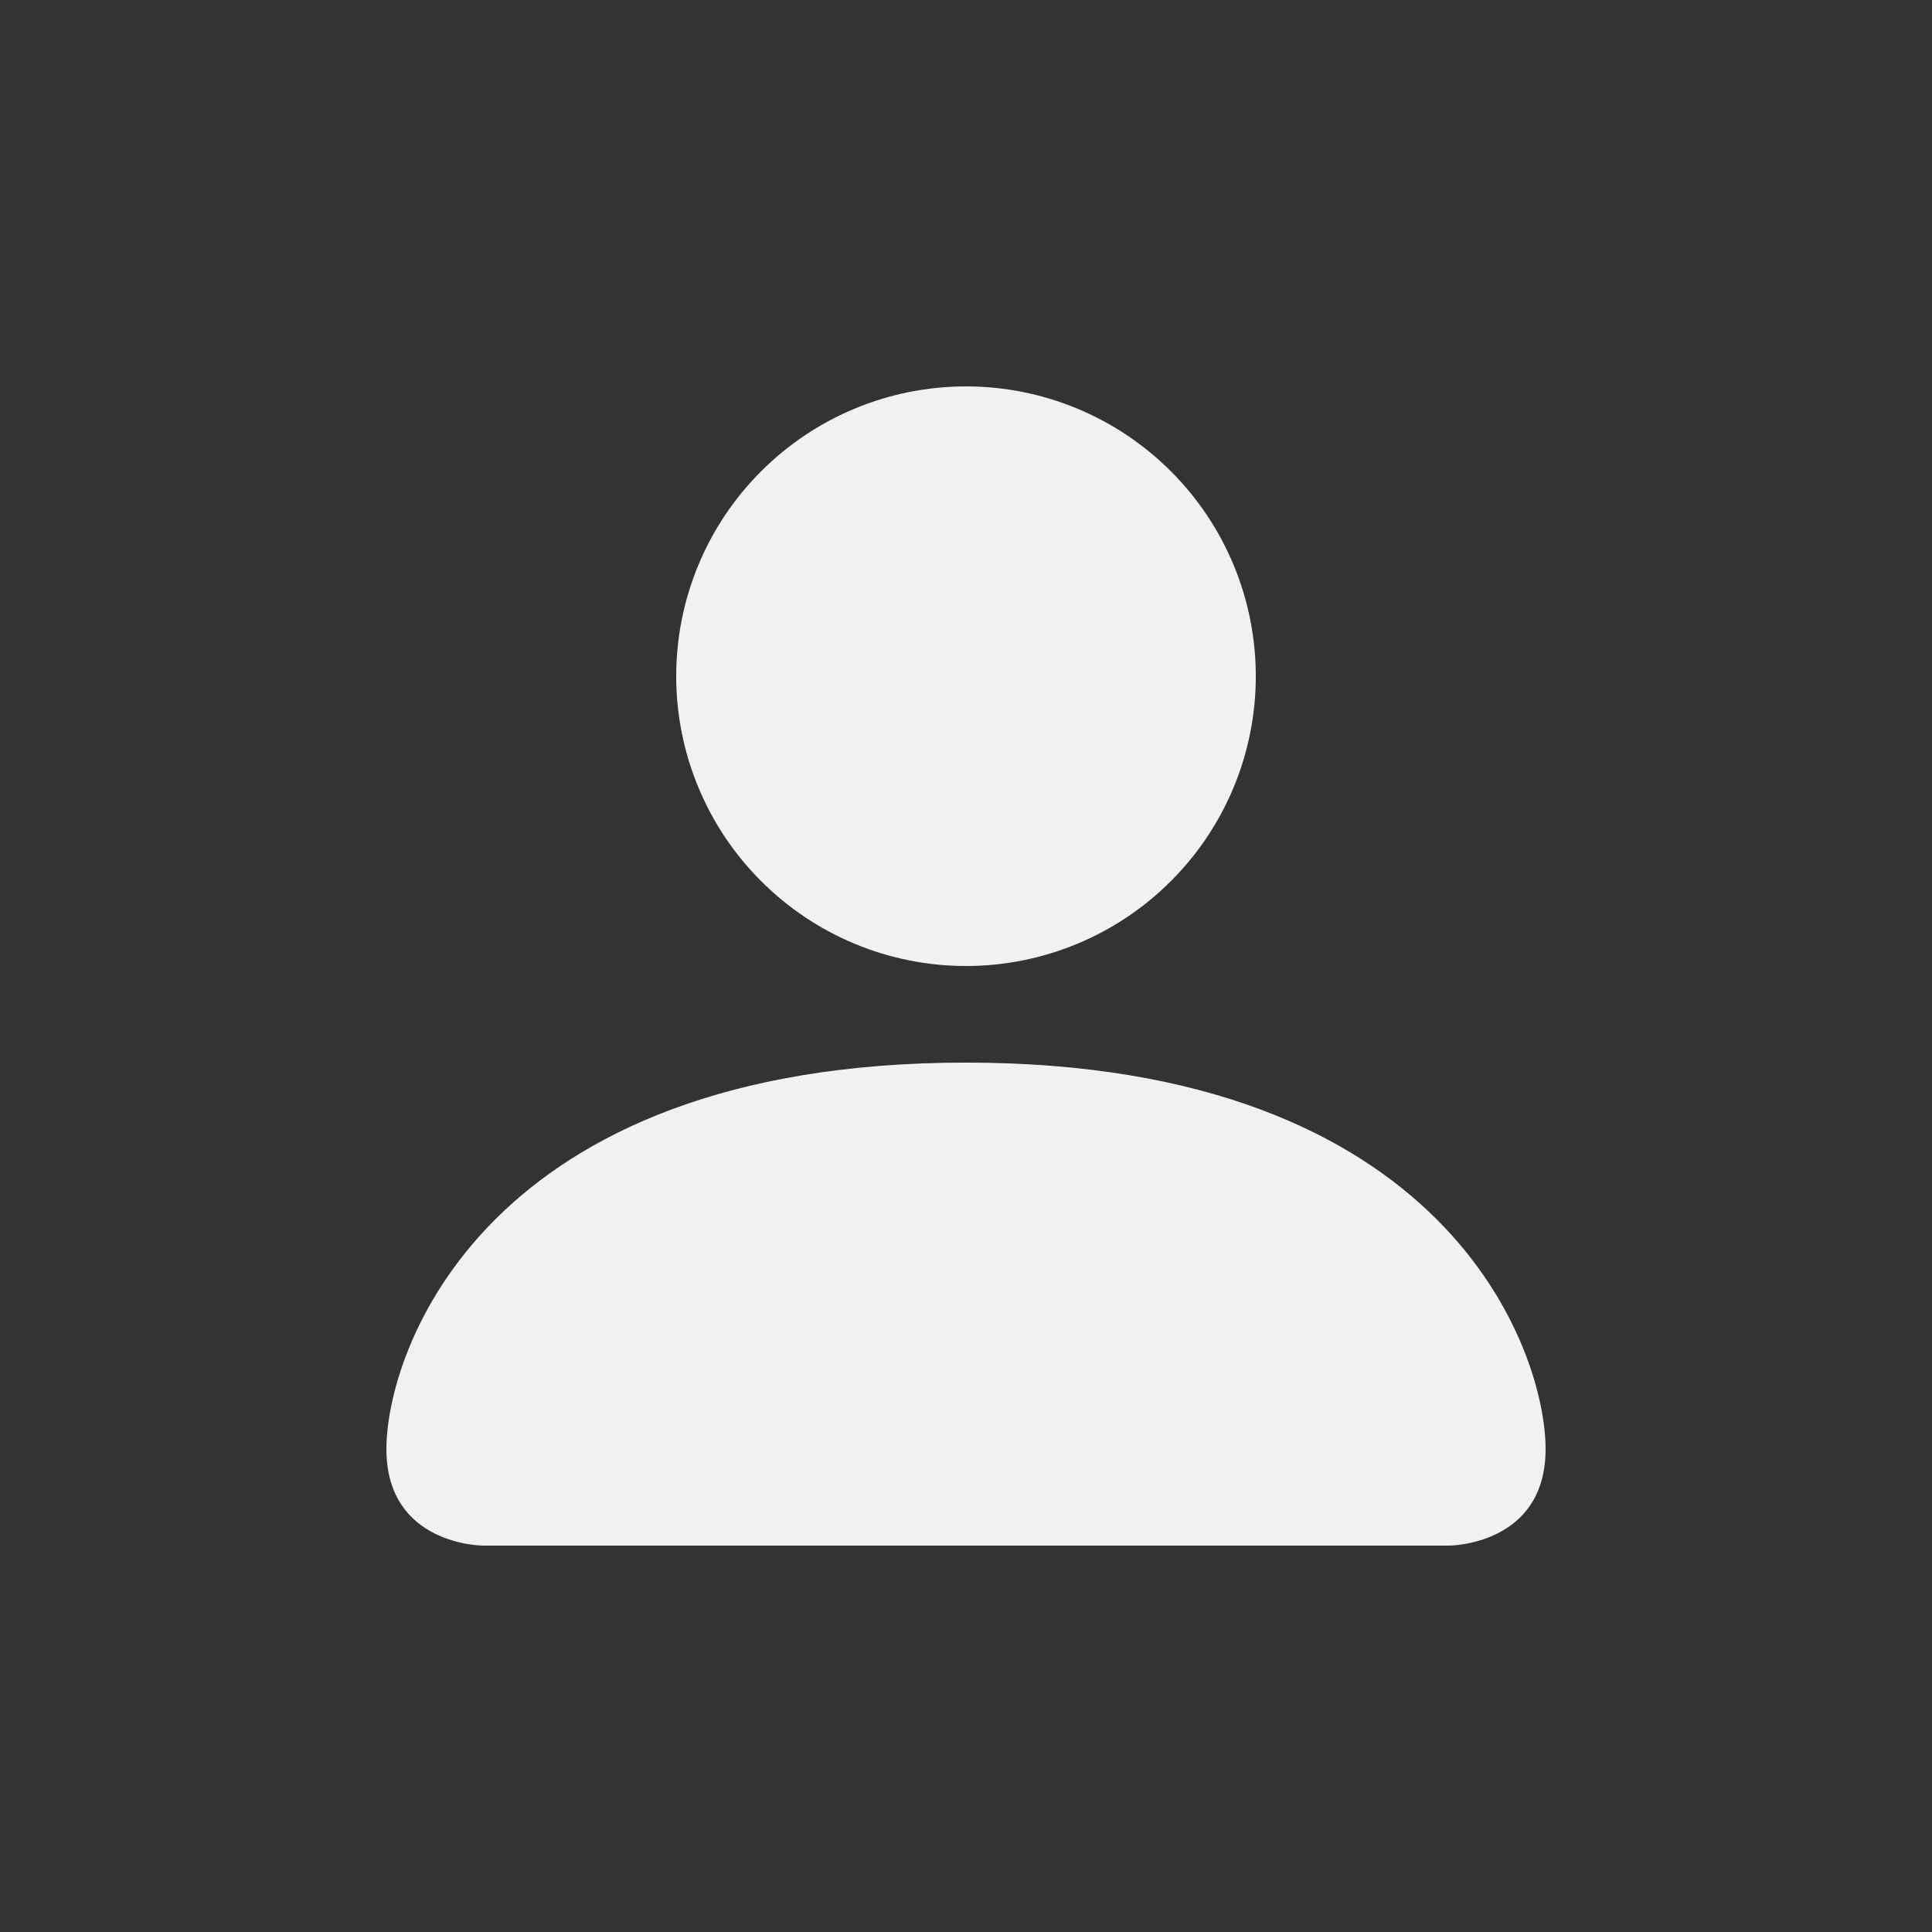 <svg width="20" height="20" viewBox="0 0 20 20" fill="none" xmlns="http://www.w3.org/2000/svg">
<rect x="0" y="0" width="20" height="20" fill="#333333" stroke="none"/>
<g clip-path="url(#clip0_47_578)">
<path d="M5 16C5 16 4 16 4 15C4 14 5 11 10 11C15 11 16 14 16 15C16 16 15 16 15 16H5ZM13 7C13 7.796 12.684 8.559 12.121 9.121C11.559 9.684 10.796 10 10 10C9.204 10 8.441 9.684 7.879 9.121C7.316 8.559 7 7.796 7 7C7 6.204 7.316 5.441 7.879 4.879C8.441 4.316 9.204 4 10 4C10.796 4 11.559 4.316 12.121 4.879C12.684 5.441 13 6.204 13 7Z" fill="#F1F1F1"/>
</g>
<defs>
<clipPath id="clip0_47_578">
<rect width="12" height="12" fill="white" transform="translate(4 4)"/>
</clipPath>
</defs>
</svg>
